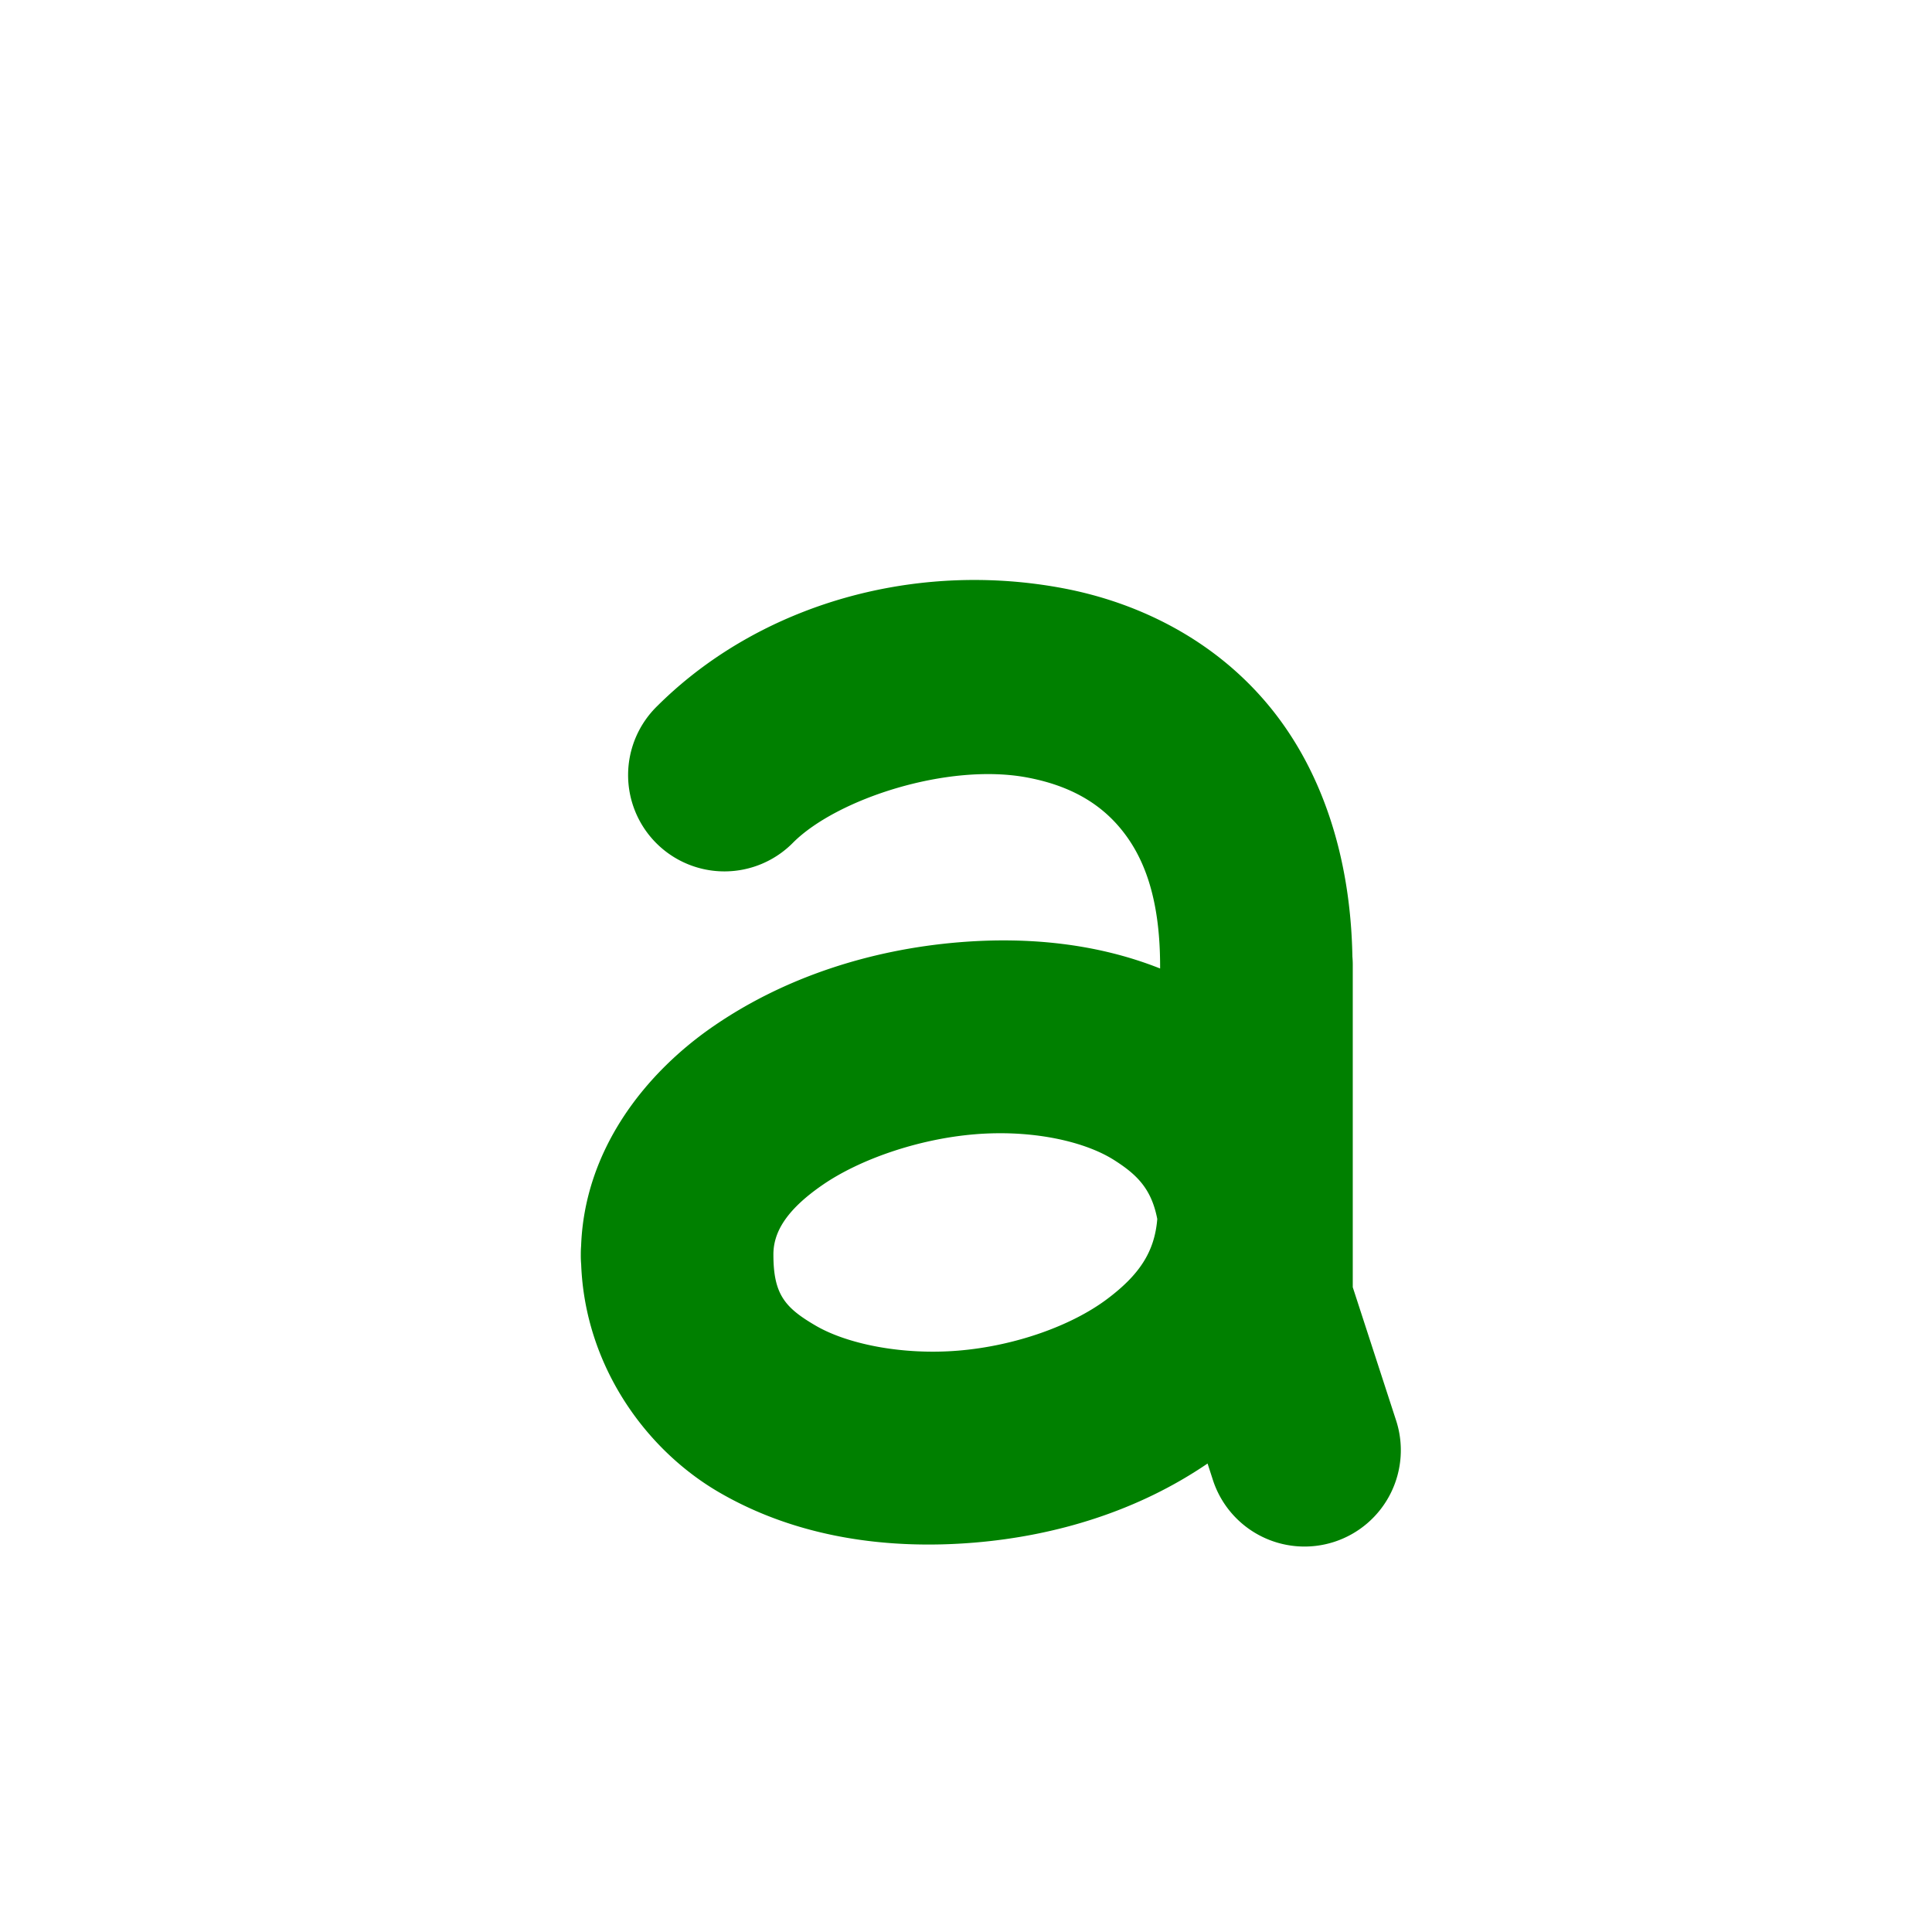 <?xml version="1.0" encoding="UTF-8" standalone="no"?>
<!-- Created with Inkscape (http://www.inkscape.org/) -->

<svg
   xmlns:dc="http://purl.org/dc/elements/1.1/"
   xmlns:cc="http://creativecommons.org/ns#"
   xmlns:rdf="http://www.w3.org/1999/02/22-rdf-syntax-ns#"
   xmlns:svg="http://www.w3.org/2000/svg"
   xmlns="http://www.w3.org/2000/svg"
   xmlns:sodipodi="http://sodipodi.sourceforge.net/DTD/sodipodi-0.dtd"
   xmlns:inkscape="http://www.inkscape.org/namespaces/inkscape"
   width="1000"
   height="1000"
   id="svg3785"
   version="1.1"
   inkscape:version="0.48.3.1 r9886"
   sodipodi:docname="a-proto.svg">
  <defs
     id="defs5498" />
  <sodipodi:namedview
     inkscape:window-height="744"
     inkscape:window-width="1317"
     inkscape:pageshadow="2"
     inkscape:pageopacity="0.0"
     borderopacity="1.0"
     bordercolor="#666666"
     pagecolor="#ffffff"
     id="base"
     showgrid="true"
     showguides="true"
     inkscape:guide-bbox="true"
     inkscape:zoom="0.64205296"
     inkscape:cx="343.18887"
     inkscape:cy="451.82613"
     inkscape:window-x="49"
     inkscape:window-y="24"
     inkscape:current-layer="g3954"
     inkscape:window-maximized="1">
    <sodipodi:guide
       orientation="horizontal"
       position="200"
       id="guide5596" />
    <inkscape:grid
       empspacing="4"
       visible="true"
       enabled="true"
       snapvisiblegridlinesonly="true"
       spacingx="25px"
       spacingy="25px"
       type="xygrid"
       id="grid3792" />
  </sodipodi:namedview>
  <g
     inkscape:label="Layer 1"
     inkscape:groupmode="layer"
     id="layer1">
    <g
       transform="translate(-25,-1127.362)"
       id="g3954"
       style="stroke-width:100;stroke-miterlimit:4;stroke-dasharray:none">
      <g
         transform="matrix(-1,0,0,-0.995,1018.73,2224.202)"
         inkscape:label="Layer 1"
         id="layer1-9-9"
         style="stroke-width:100;stroke-miterlimit:4;stroke-dasharray:none" />
      <path
         style="font-size:medium;font-style:normal;font-variant:normal;font-weight:normal;font-stretch:normal;text-indent:0;text-align:start;text-decoration:none;line-height:normal;letter-spacing:normal;word-spacing:normal;text-transform:none;direction:ltr;block-progression:tb;writing-mode:lr-tb;text-anchor:start;baseline-shift:baseline;color:#000000;fill:#008000;fill-opacity:1;stroke:none;stroke-width:99.703;marker:none;visibility:visible;display:inline;overflow:visible;enable-background:accumulate;font-family:Sans;-inkscape-font-specification:Sans"
         d="m 531.594,1427.562 c -62.87,-0.573 -123.73,22.788 -166.312,65.156 a 49.856,49.856 0 1 0 70.344,70.656 c 22.557,-22.443 79.887,-41.343 121.125,-33.562 20.619,3.89 36.431,12.289 47.969,26.062 11.538,13.774 20.75,34.676 20.75,71.625 l 0,1.156 c -33.216,-13.194 -69.263,-16.458 -104.188,-13.562 -45.665,3.786 -90.334,18.106 -127.312,43.656 -35.907,24.81 -66.442,64.452 -68.188,113.531 a 49.856,49.856 0 0 0 -0.156,4.375 49.856,49.856 0 0 0 0.188,5.156 c 1.947,51.744 32.748,95.529 71.438,118 39.974,23.217 86.518,29.789 132.125,26 42.496,-3.531 84.781,-16.467 120.656,-40.938 l 2.562,7.906 a 49.856,49.856 0 1 0 94.812,-30.844 l -22.219,-68.312 0,-16.969 0,-149.156 a 49.856,49.856 0 0 0 -0.188,-5 c -0.94,-52.82 -16.46,-97.897 -43.875,-130.625 -28.288,-33.77 -67.146,-52.725 -105.875,-60.031 -14.523,-2.74 -29.148,-4.149 -43.656,-4.281 z m 8.812,286.375 c 25.071,-0.366 47.664,5.23 61.312,13.906 11.742,7.464 19.281,14.834 22.281,30.469 -1.376,17.149 -9.439,29.026 -25.969,41.438 -18.433,13.841 -47.702,24.261 -76.906,26.688 -29.204,2.426 -57.569,-3.428 -73.781,-12.844 -16.212,-9.416 -22.031,-16.344 -22.031,-36.938 0,-11.037 6.097,-22.608 25.344,-35.906 19.246,-13.298 49.574,-23.852 78.875,-26.281 3.663,-0.304 7.293,-0.479 10.875,-0.531 z"
         id="path3227"
         inkscape:connector-curvature="0" />
    </g>
  </g>
</svg>
